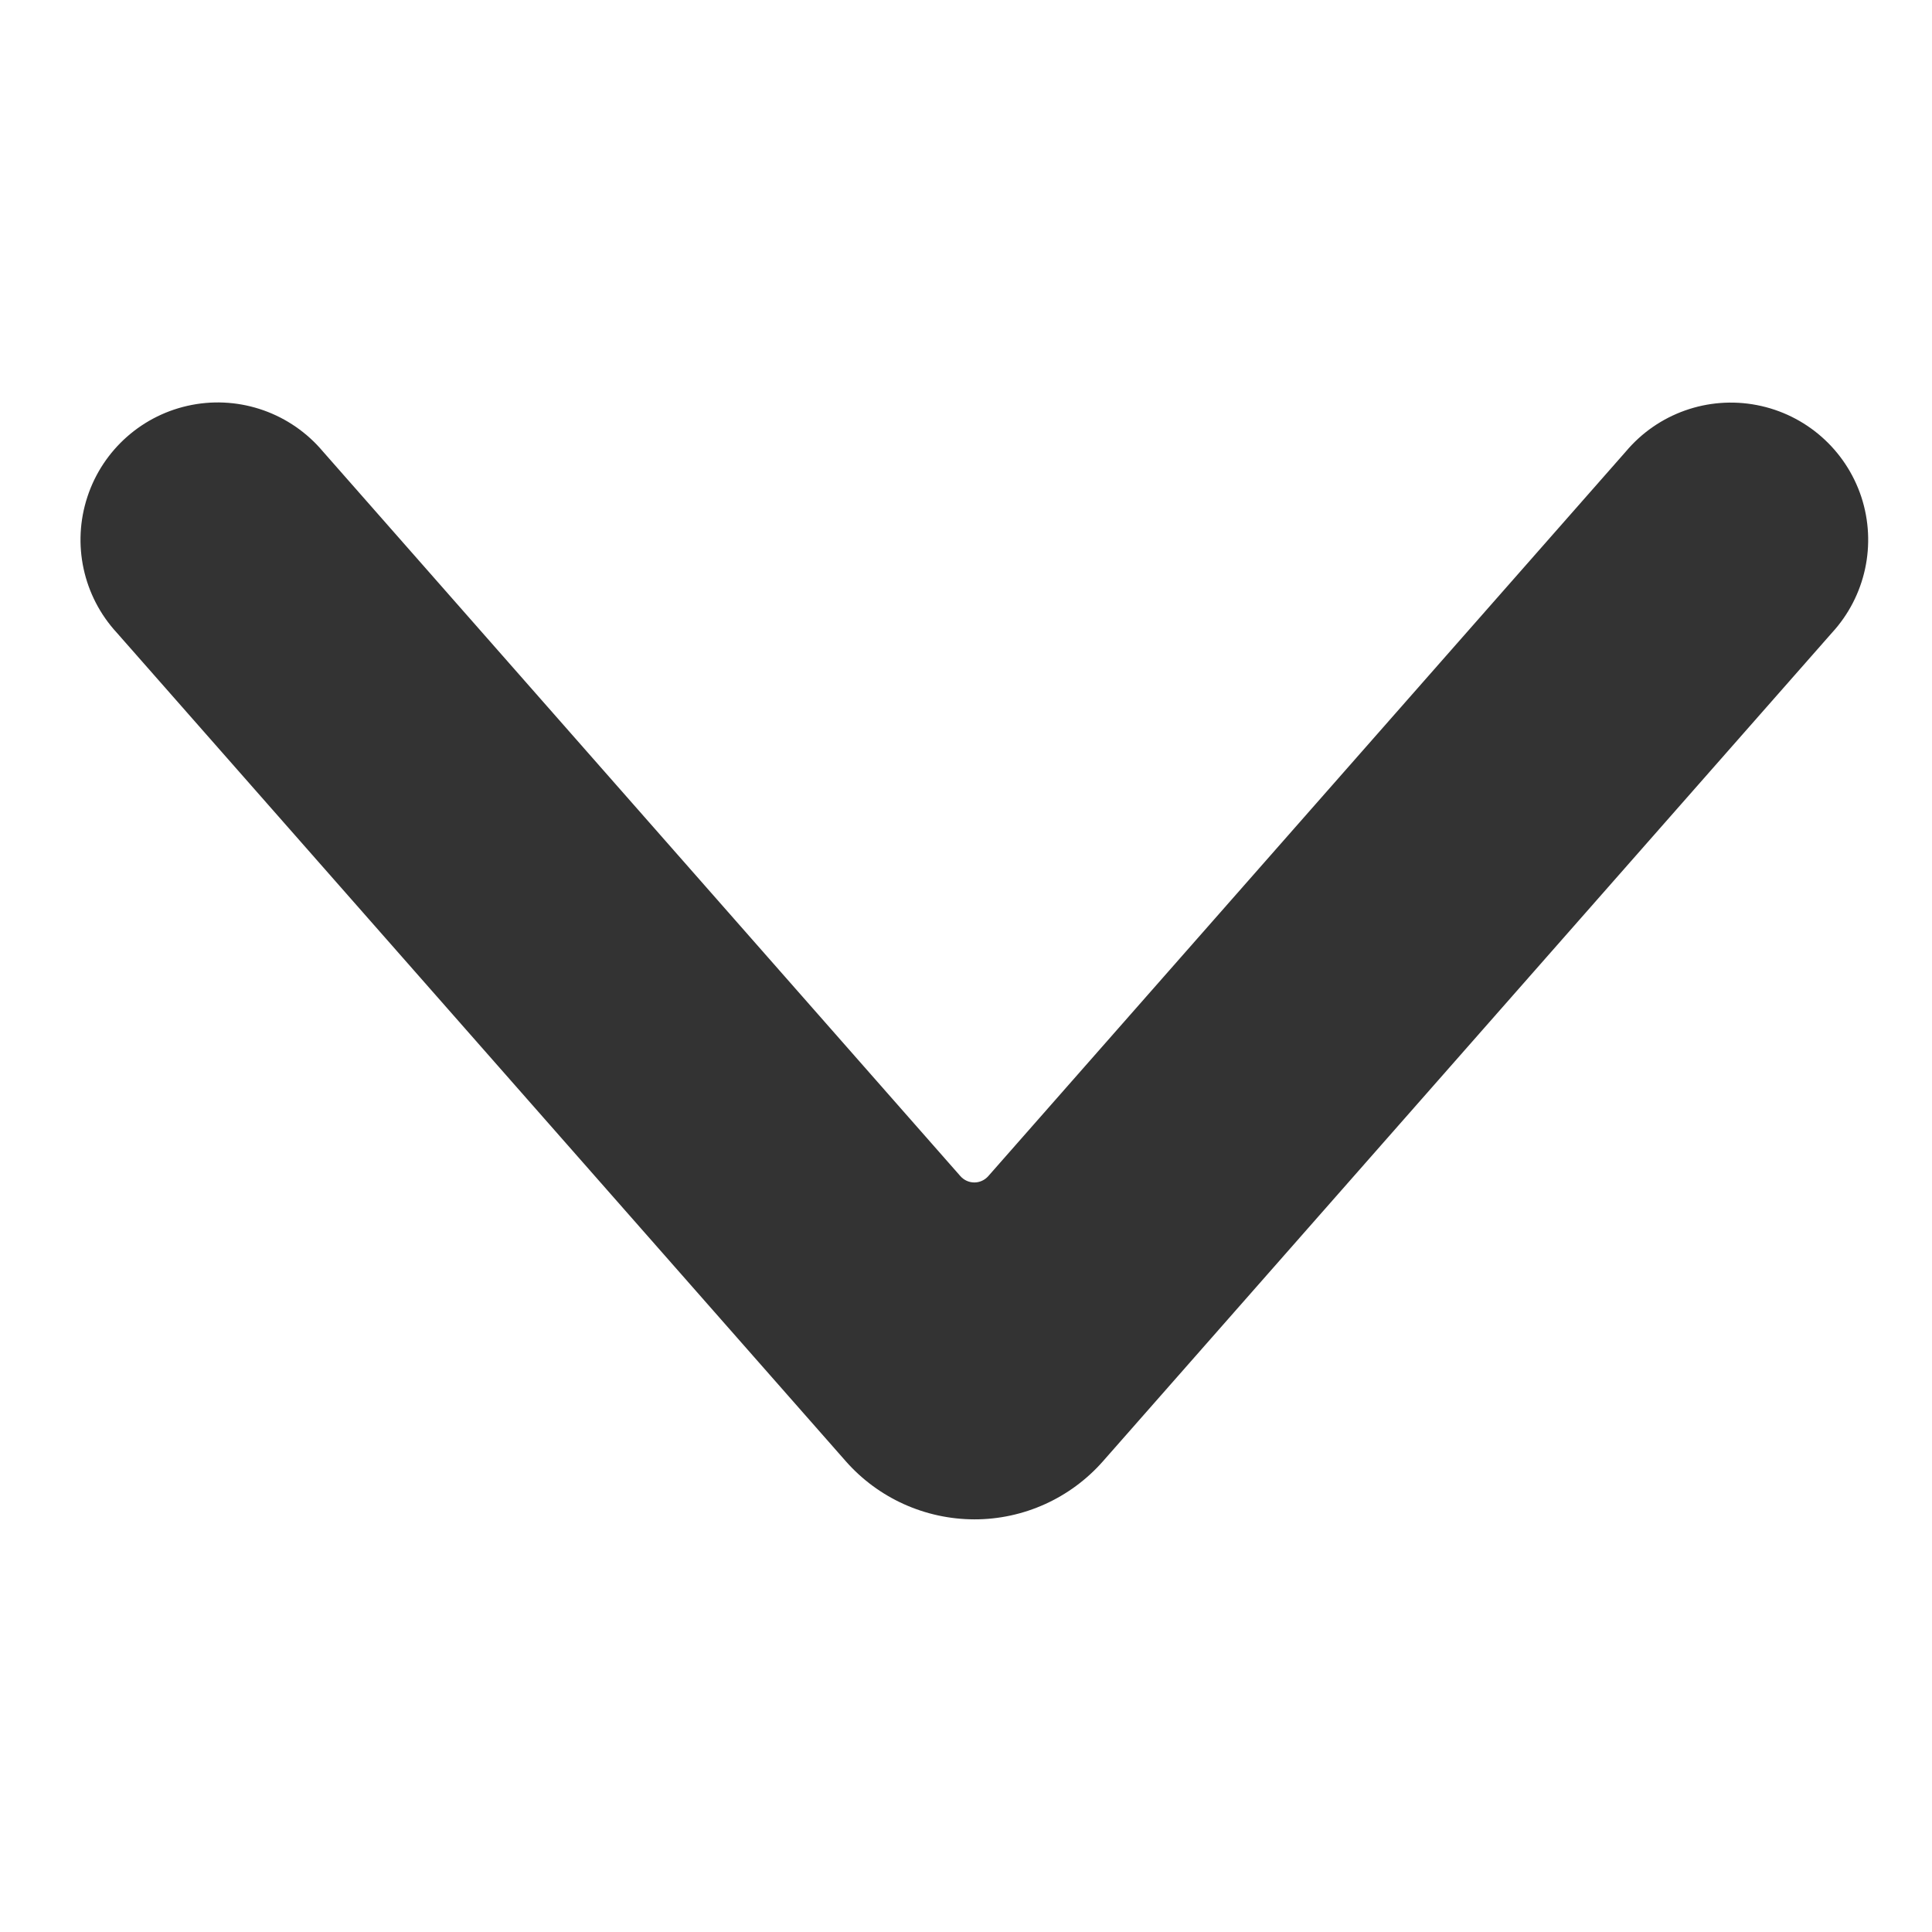 <?xml version="1.0" encoding="UTF-8"?>
<svg width="24px" height="24px" viewBox="0 0 24 24" version="1.1" xmlns="http://www.w3.org/2000/svg" xmlns:xlink="http://www.w3.org/1999/xlink">
    <!-- Generator: Sketch 63.1 (92452) - https://sketch.com -->
    <title>icons/actions/down-arrow</title>
    <desc>Created with Sketch.</desc>
    <defs>
        <path d="M12.104,5 C12.714,4.999 13.296,5.262 13.7,5.72 L22.756,16.012 C23.175,16.467 23.315,17.113 23.122,17.701 C22.928,18.288 22.432,18.725 21.824,18.842 C21.217,18.959 20.594,18.738 20.196,18.264 L12.277,9.264 C12.233,9.214 12.17,9.185 12.104,9.185 C12.037,9.185 11.974,9.214 11.93,9.264 L4.011,18.266 C3.613,18.739 2.99,18.961 2.383,18.844 C1.775,18.727 1.279,18.29 1.086,17.703 C0.892,17.115 1.032,16.469 1.451,16.014 L10.505,5.724 C10.909,5.264 11.492,5.001 12.104,5 Z" id="path-1"></path>
    </defs>
    <g id="icons/actions/down-arrow" stroke="none" stroke-width="1" fill="none" fill-rule="evenodd">
        <mask id="mask-2" fill="white">
            <use xlink:href="#path-1"></use>
        </mask>
        <use id="path" fill="#333333" transform="translate(12.104, 11.937) scale(1, -1) translate(-12.104, -11.937) " xlink:href="#path-1"></use>
    </g>
</svg>